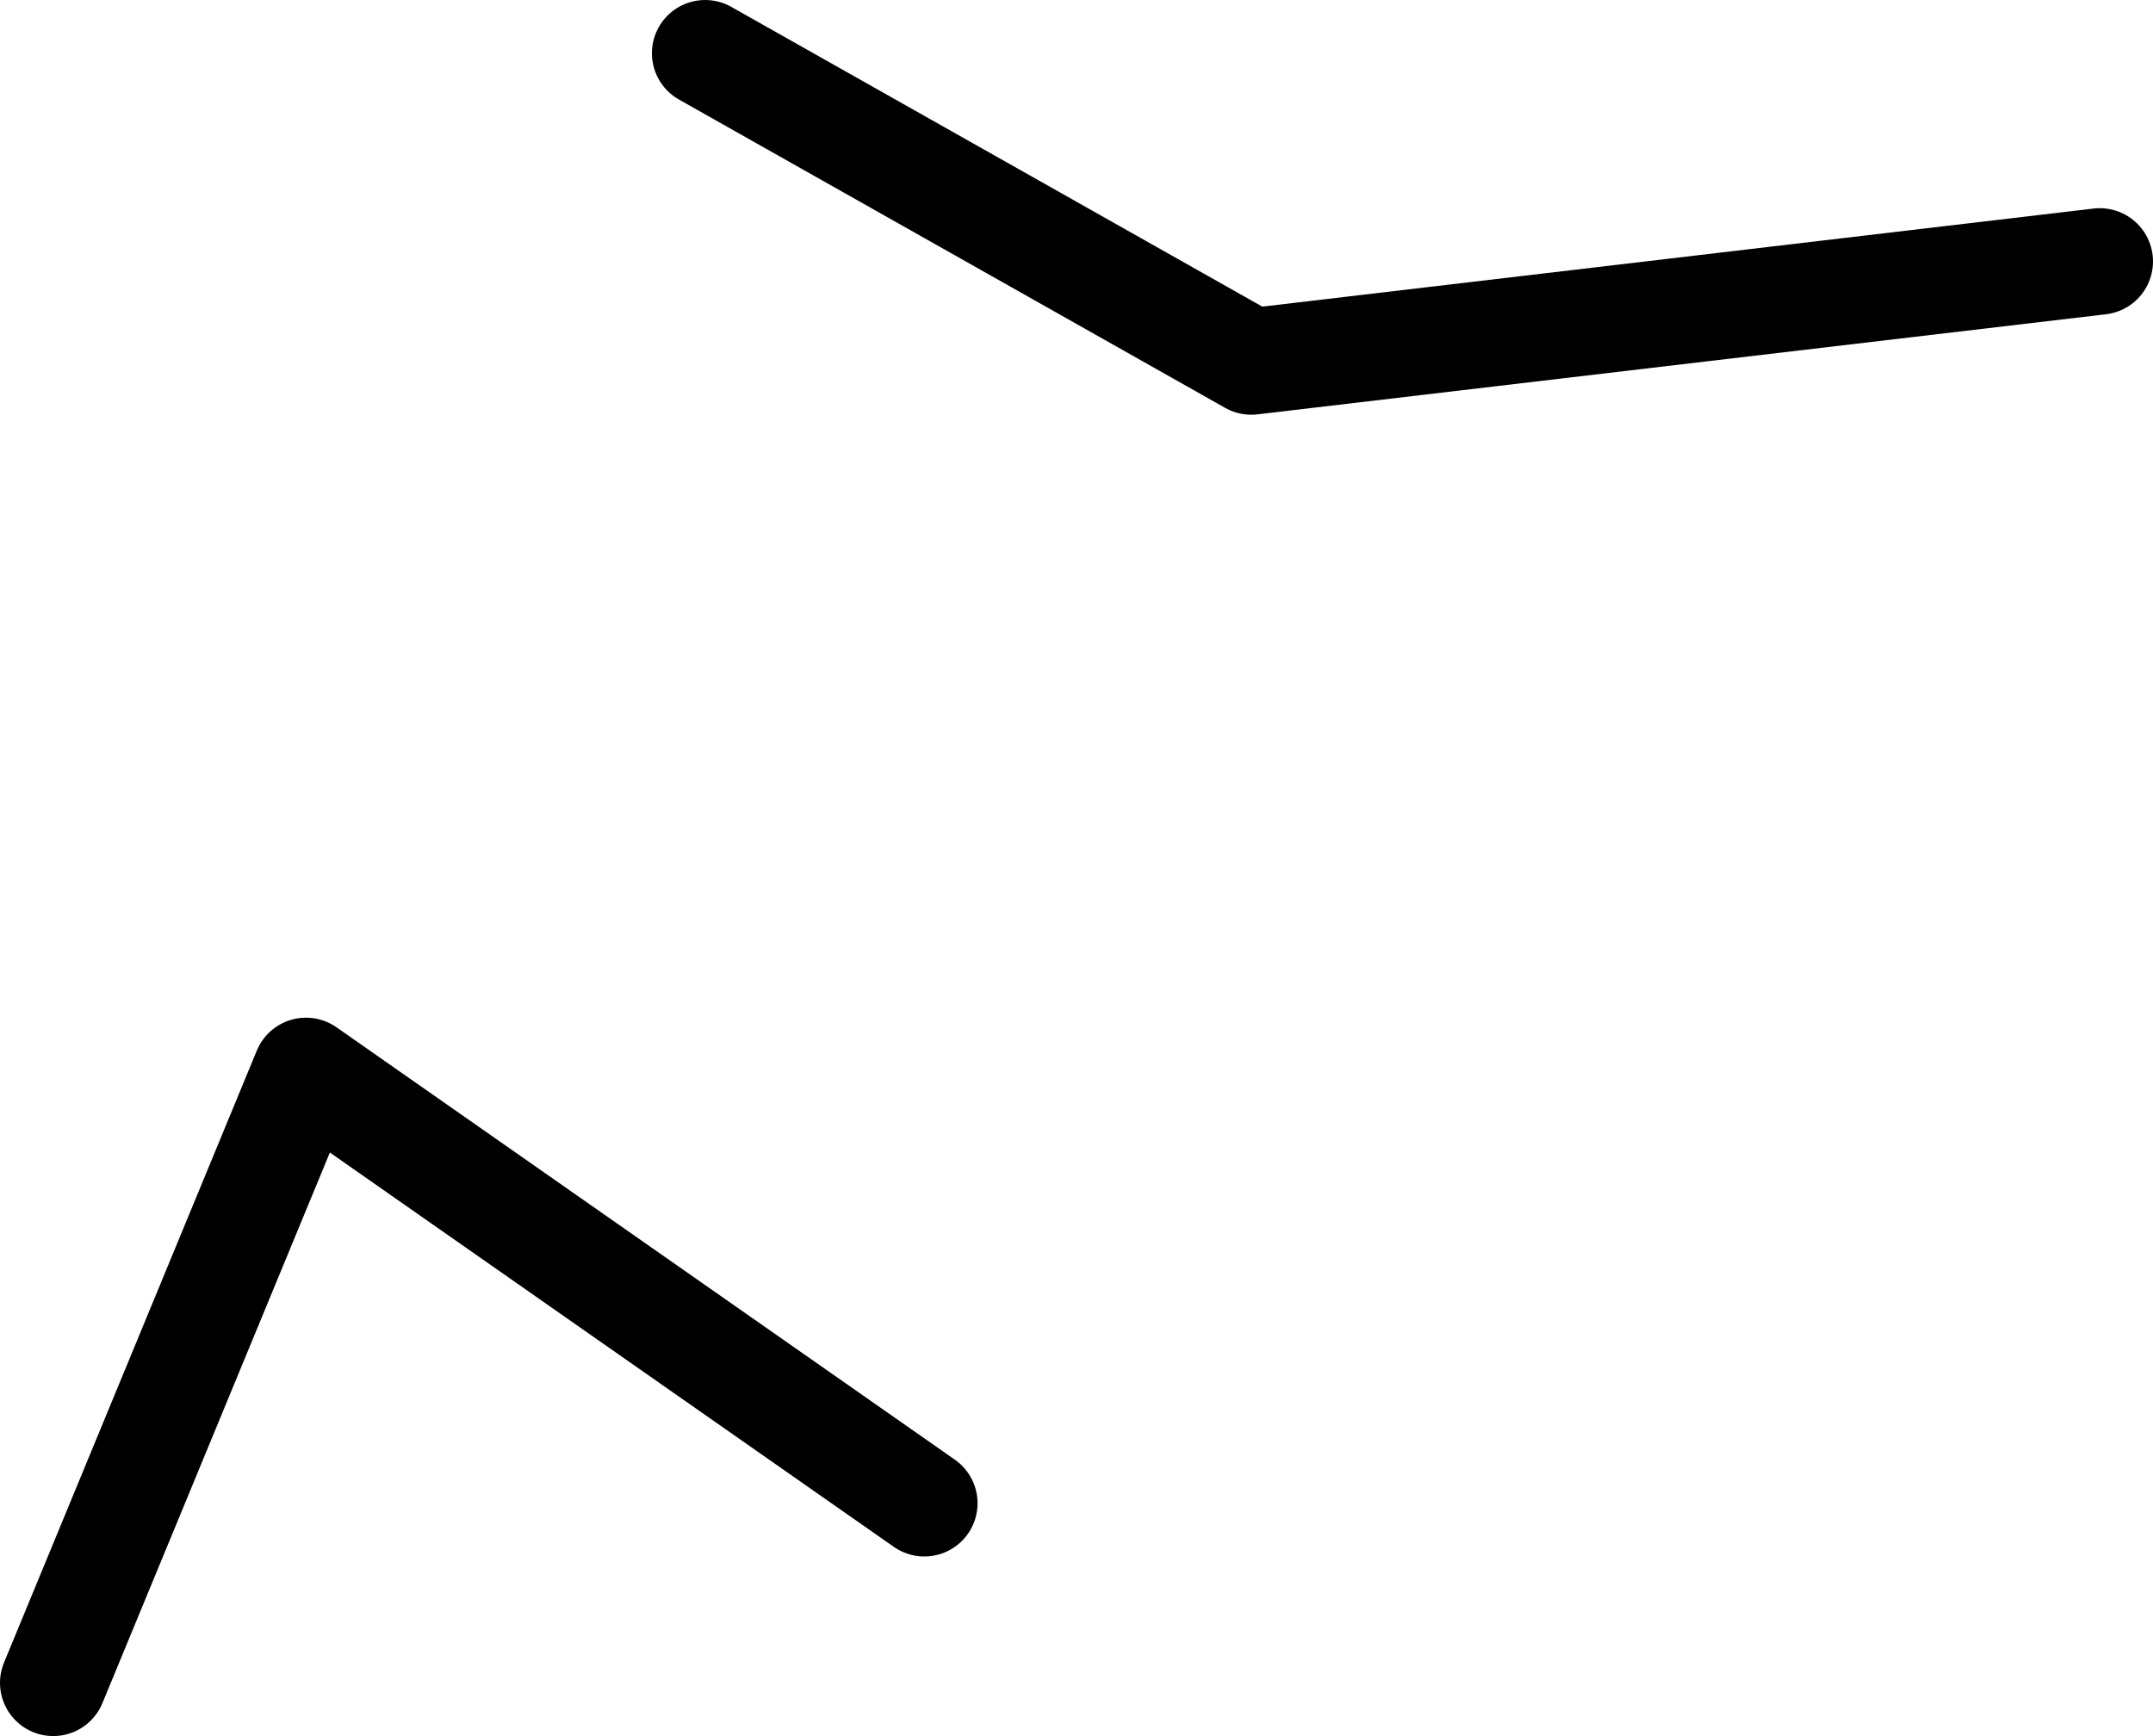 <?xml version="1.0" encoding="UTF-8" standalone="no"?>
<svg xmlns:ffdec="https://www.free-decompiler.com/flash" xmlns:xlink="http://www.w3.org/1999/xlink" ffdec:objectType="shape" height="261.0px" width="323.65px" xmlns="http://www.w3.org/2000/svg">
  <g transform="matrix(1.0, 0.0, 0.0, 1.0, 867.0, 11.0)">
    <path d="M-728.05 215.0 L-821.0 150.0 -859.0 242.0" fill="none" stroke="#000000" stroke-linecap="round" stroke-linejoin="round" stroke-width="16.0"/>
    <path d="M-551.35 28.3 L-678.9 43.35 -761.0 -3.0" fill="none" stroke="#000000" stroke-linecap="round" stroke-linejoin="round" stroke-width="16.0"/>
  </g>
</svg>
